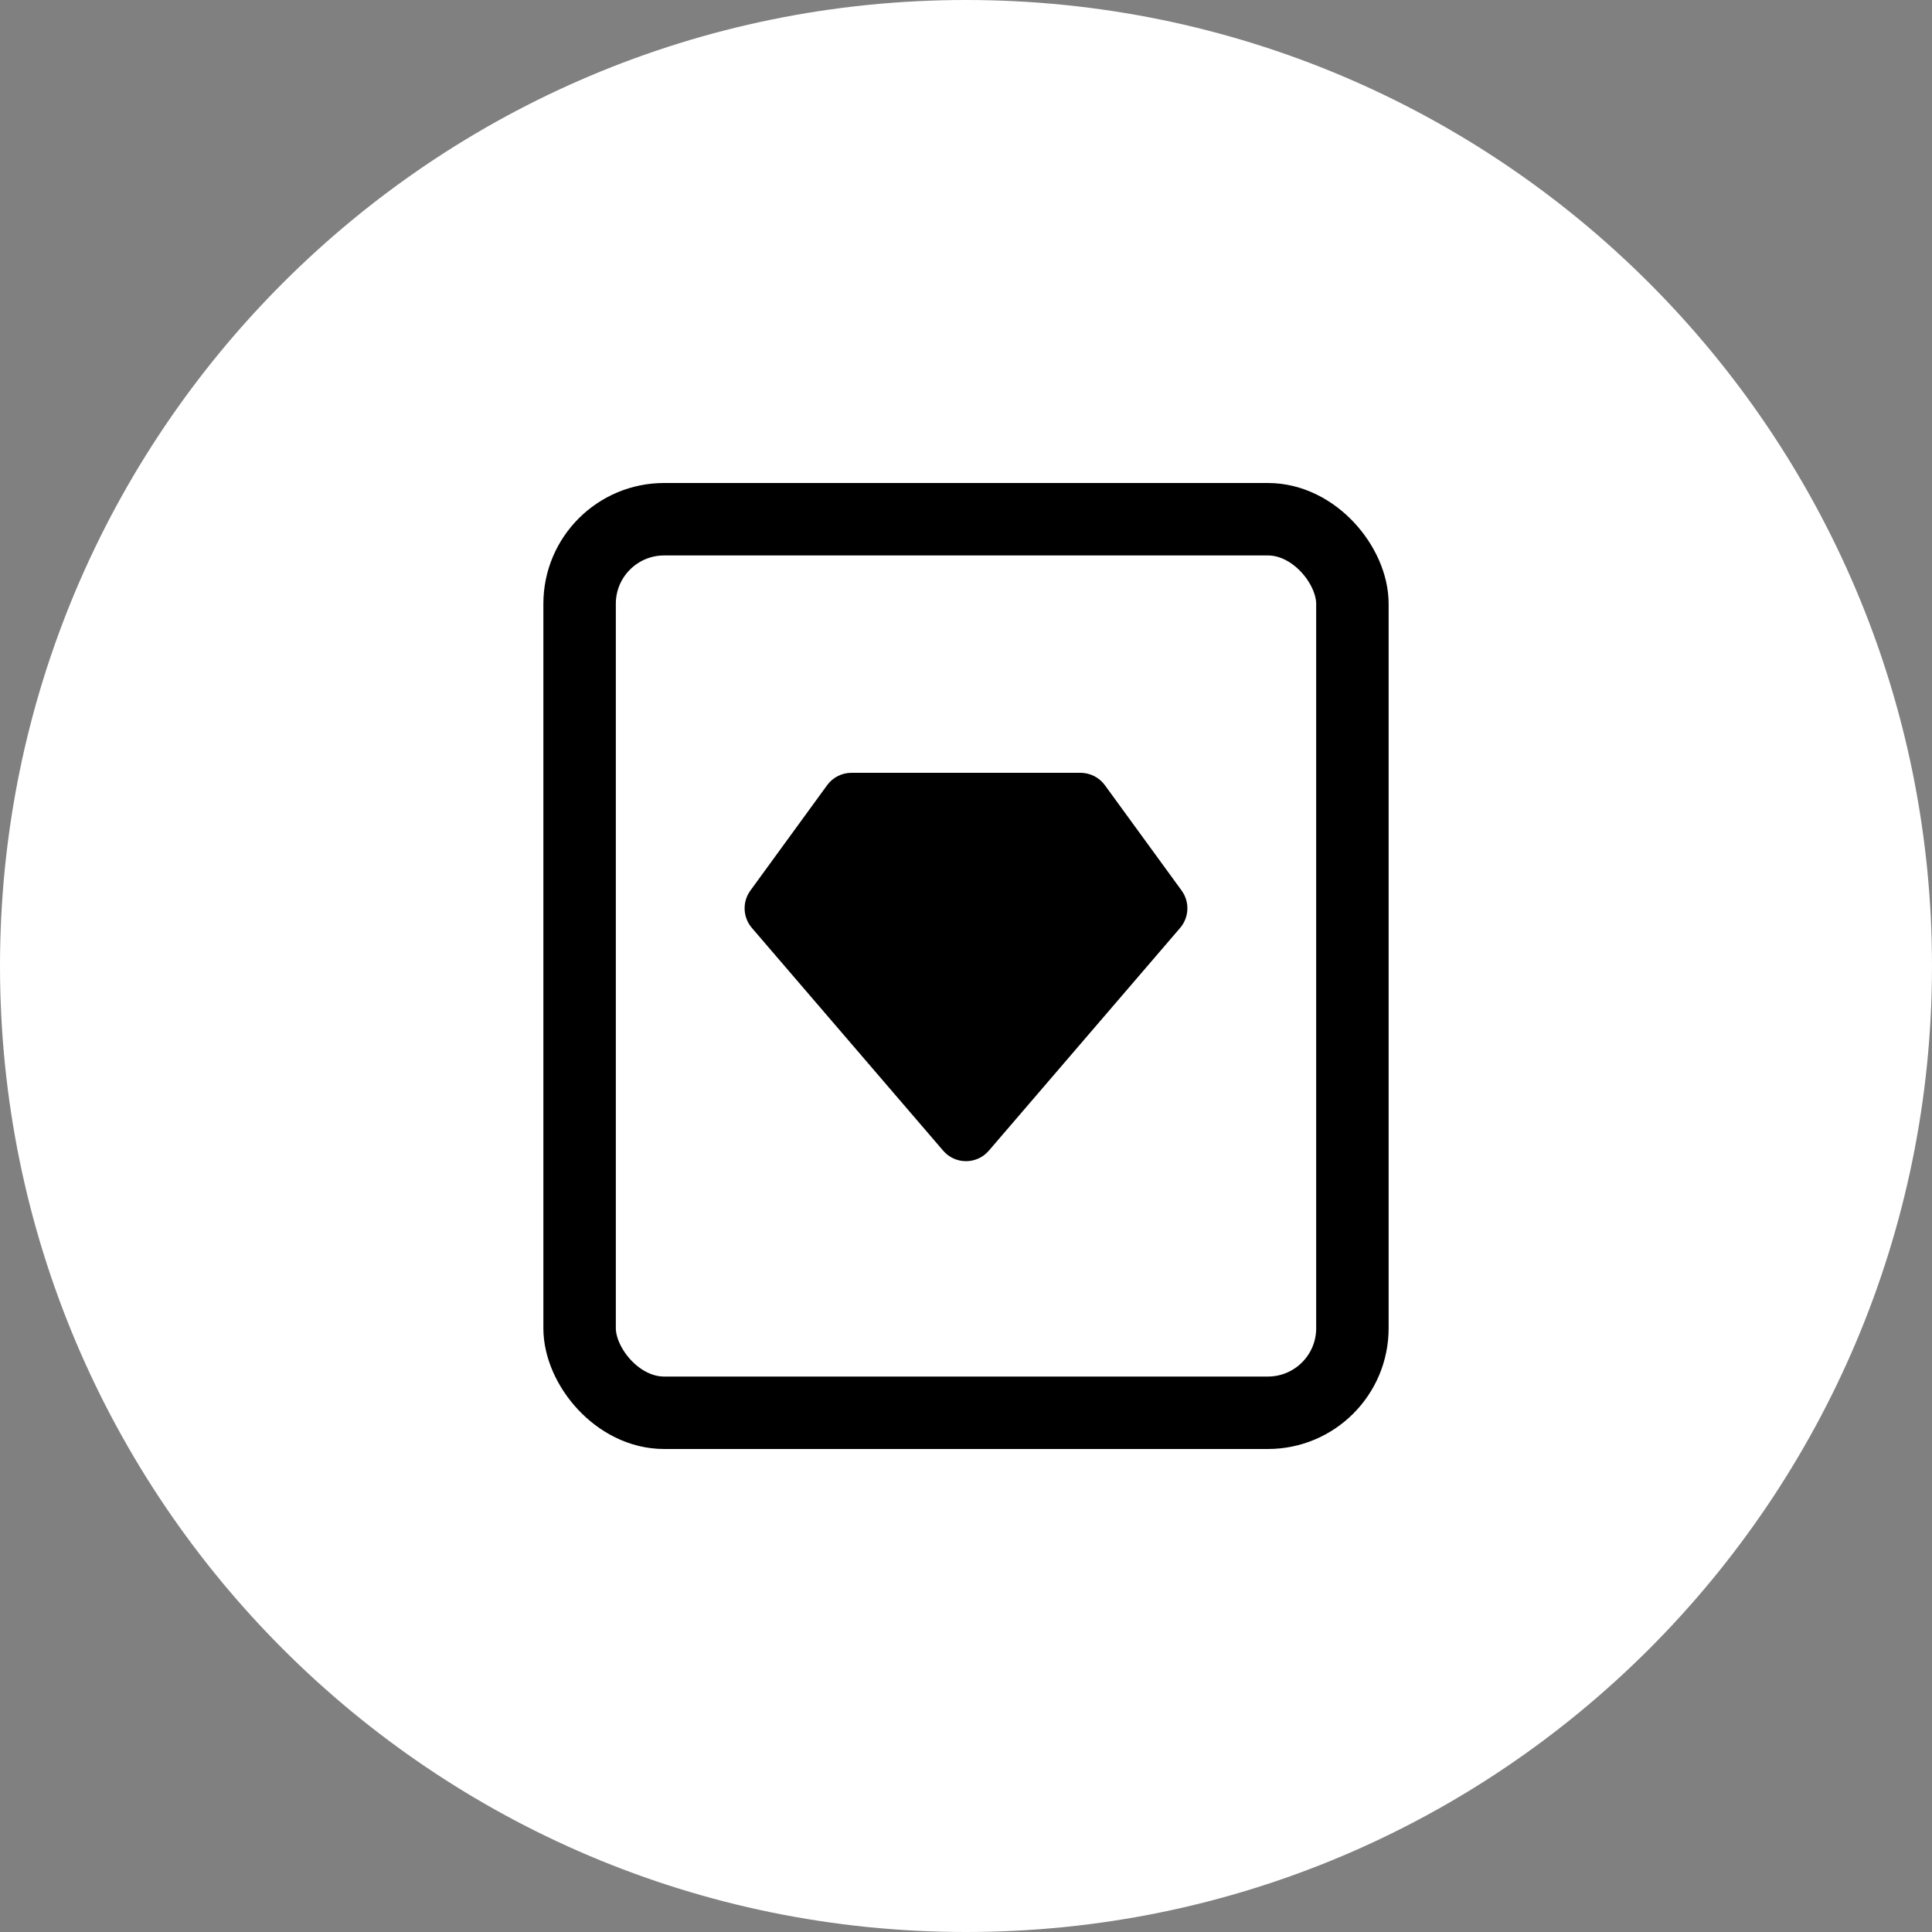 <svg width="32" height="32" viewBox="0 0 32 32" fill="none" xmlns="http://www.w3.org/2000/svg">
<rect x="0" y="0" width="32" height="32" fill="#808080" stroke="none"/>
<path d="M16 32C24.837 32 32 24.837 32 16C32 7.163 24.837 0 16 0C7.163 0 0 7.163 0 16C0 24.837 7.163 32 16 32Z" fill="white"/>
<path d="M16.379 19.058C16.18 19.291 15.82 19.291 15.621 19.058L12.454 15.37C12.303 15.194 12.292 14.938 12.429 14.75L13.7 13.005C13.794 12.876 13.944 12.8 14.104 12.8H17.896C18.055 12.8 18.206 12.876 18.3 13.005L19.571 14.75C19.708 14.938 19.697 15.194 19.546 15.37L16.379 19.058Z" fill="black"/>
<rect x="9.6" y="8.6" width="12.8" height="14.8" rx="1.4" stroke="black" stroke-width="1.2"/>
</svg>
